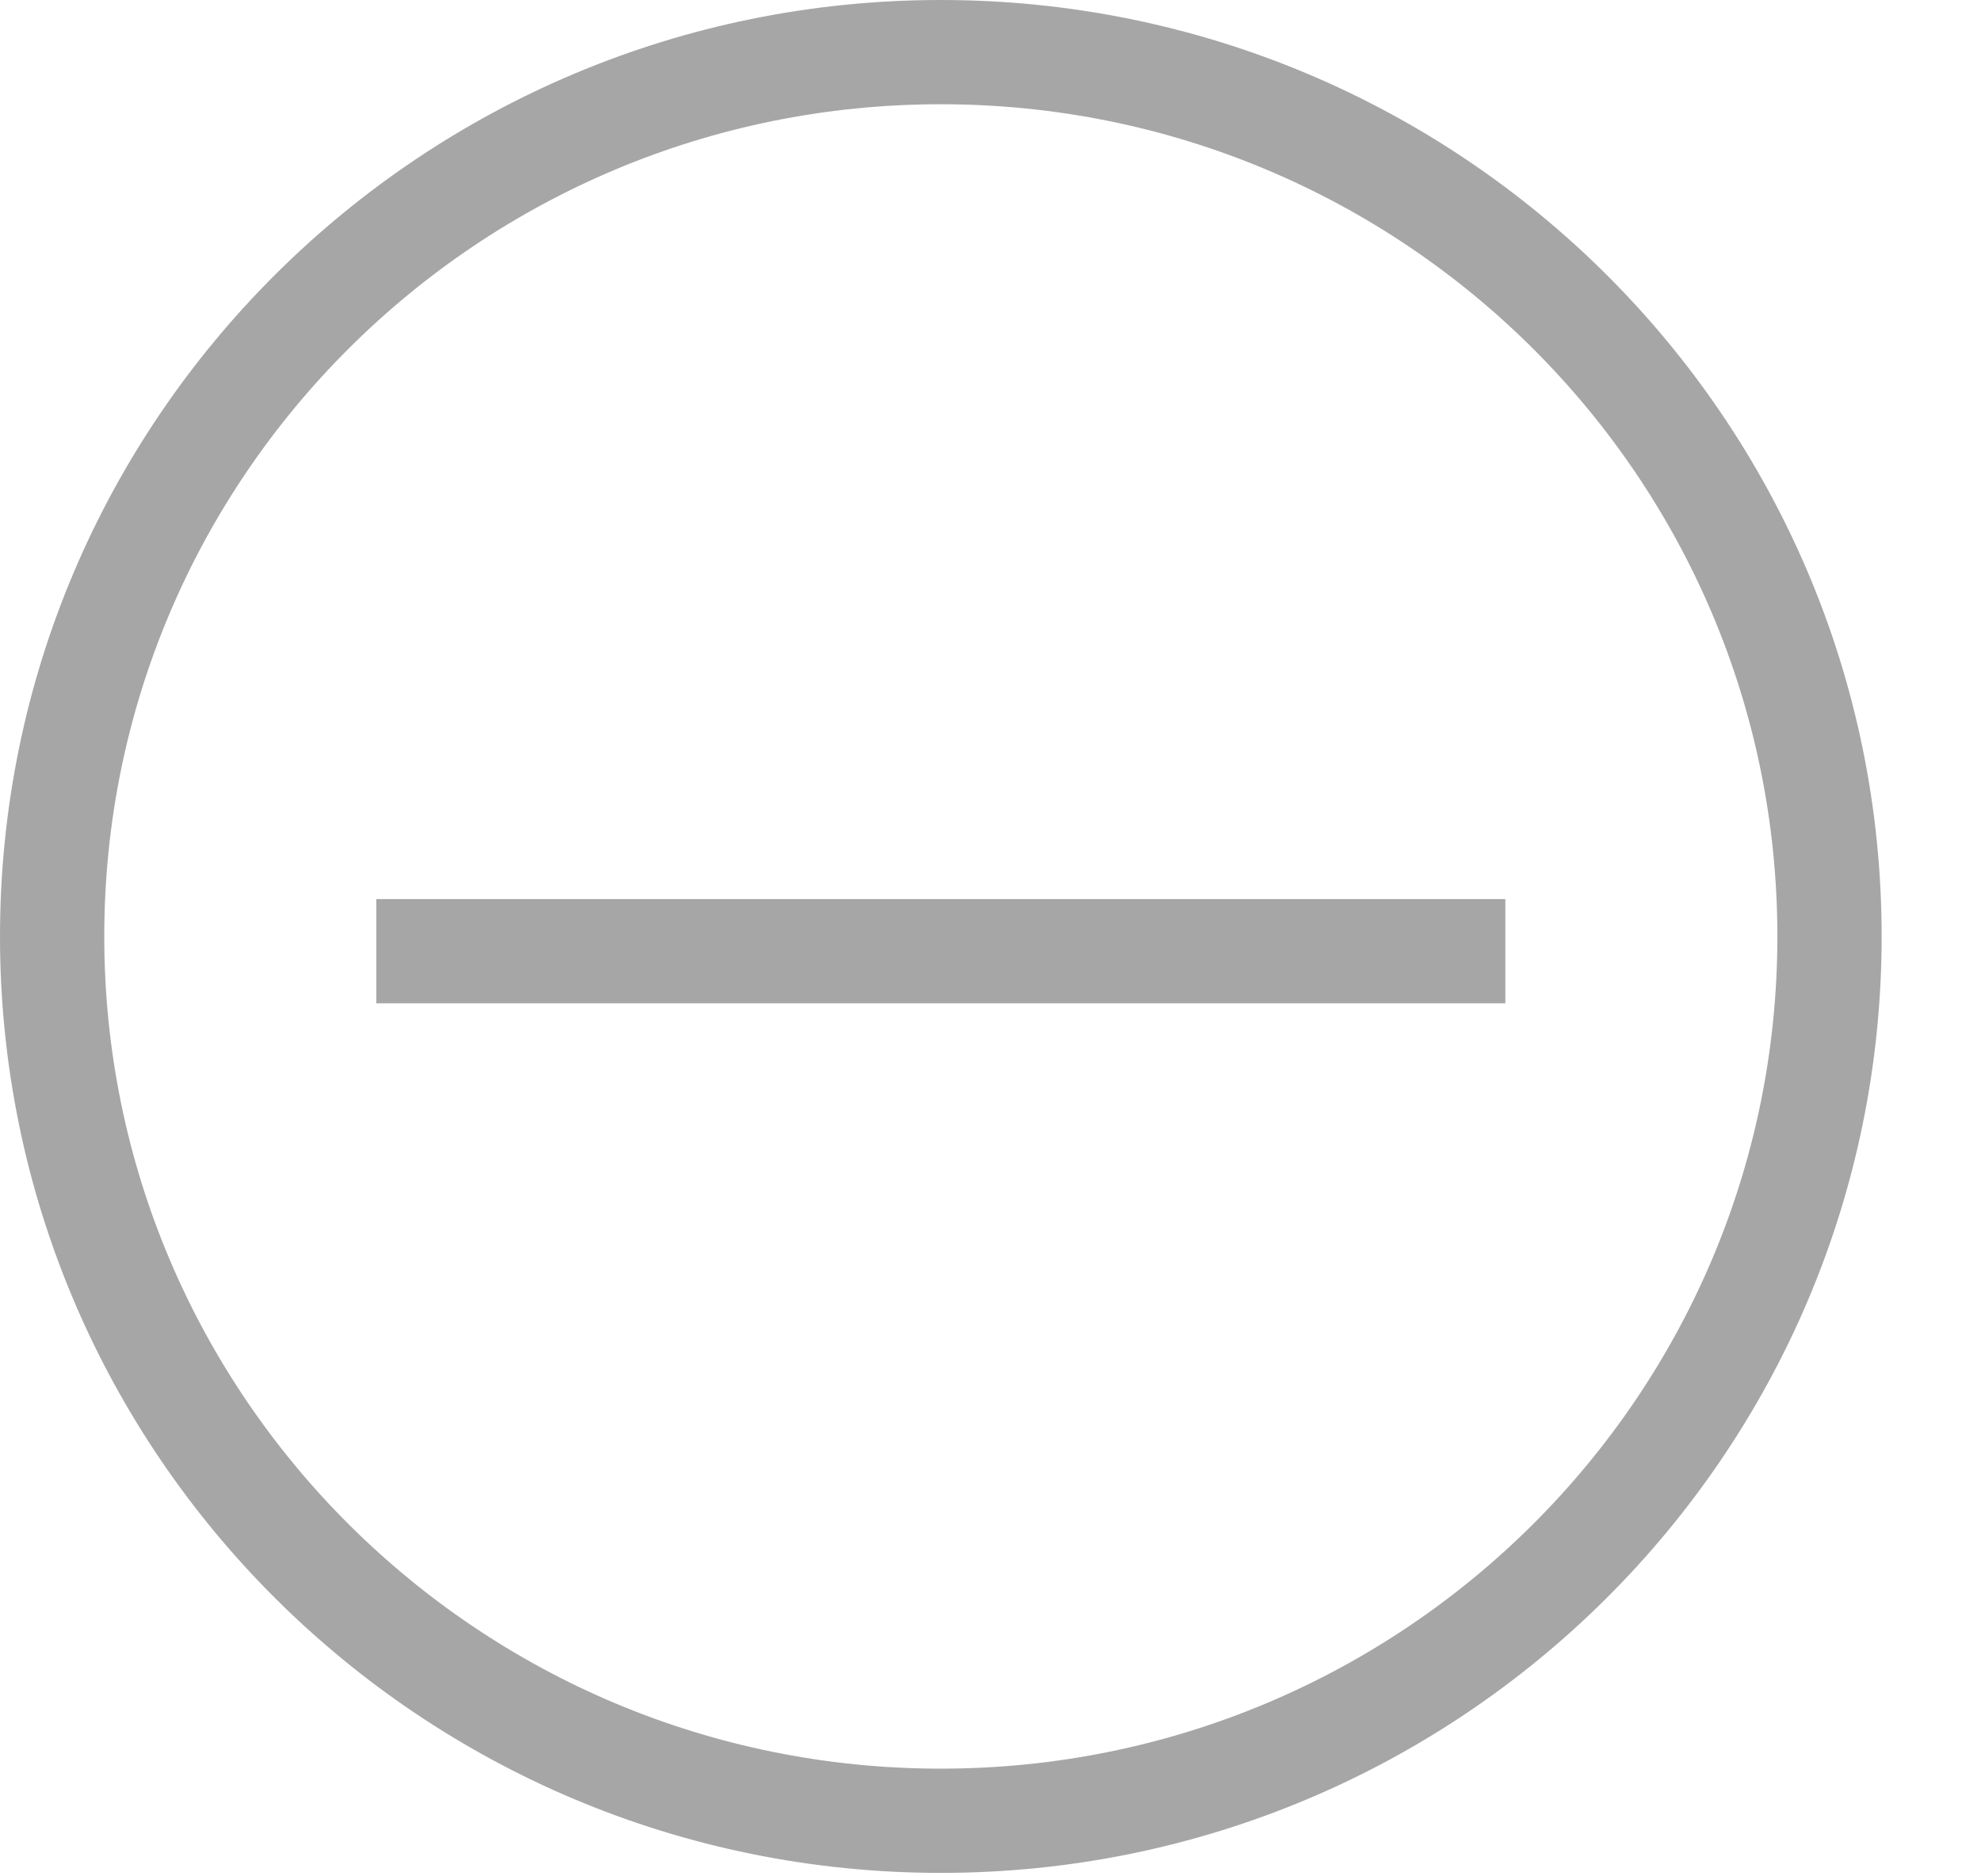 <svg width="19" height="18" viewBox="0 0 19 18" fill="none" xmlns="http://www.w3.org/2000/svg">
<path d="M17.547 8.983C17.547 13.666 13.733 17.467 9.023 17.467C4.314 17.467 0.5 13.666 0.5 8.983C0.5 4.3 4.314 0.5 9.023 0.5C13.733 0.5 17.547 4.3 17.547 8.983Z" stroke="#A6A6A6"/>
<line x1="3.609" y1="9.125" x2="14.438" y2="9.125" stroke="#A6A6A6"/>
</svg>
